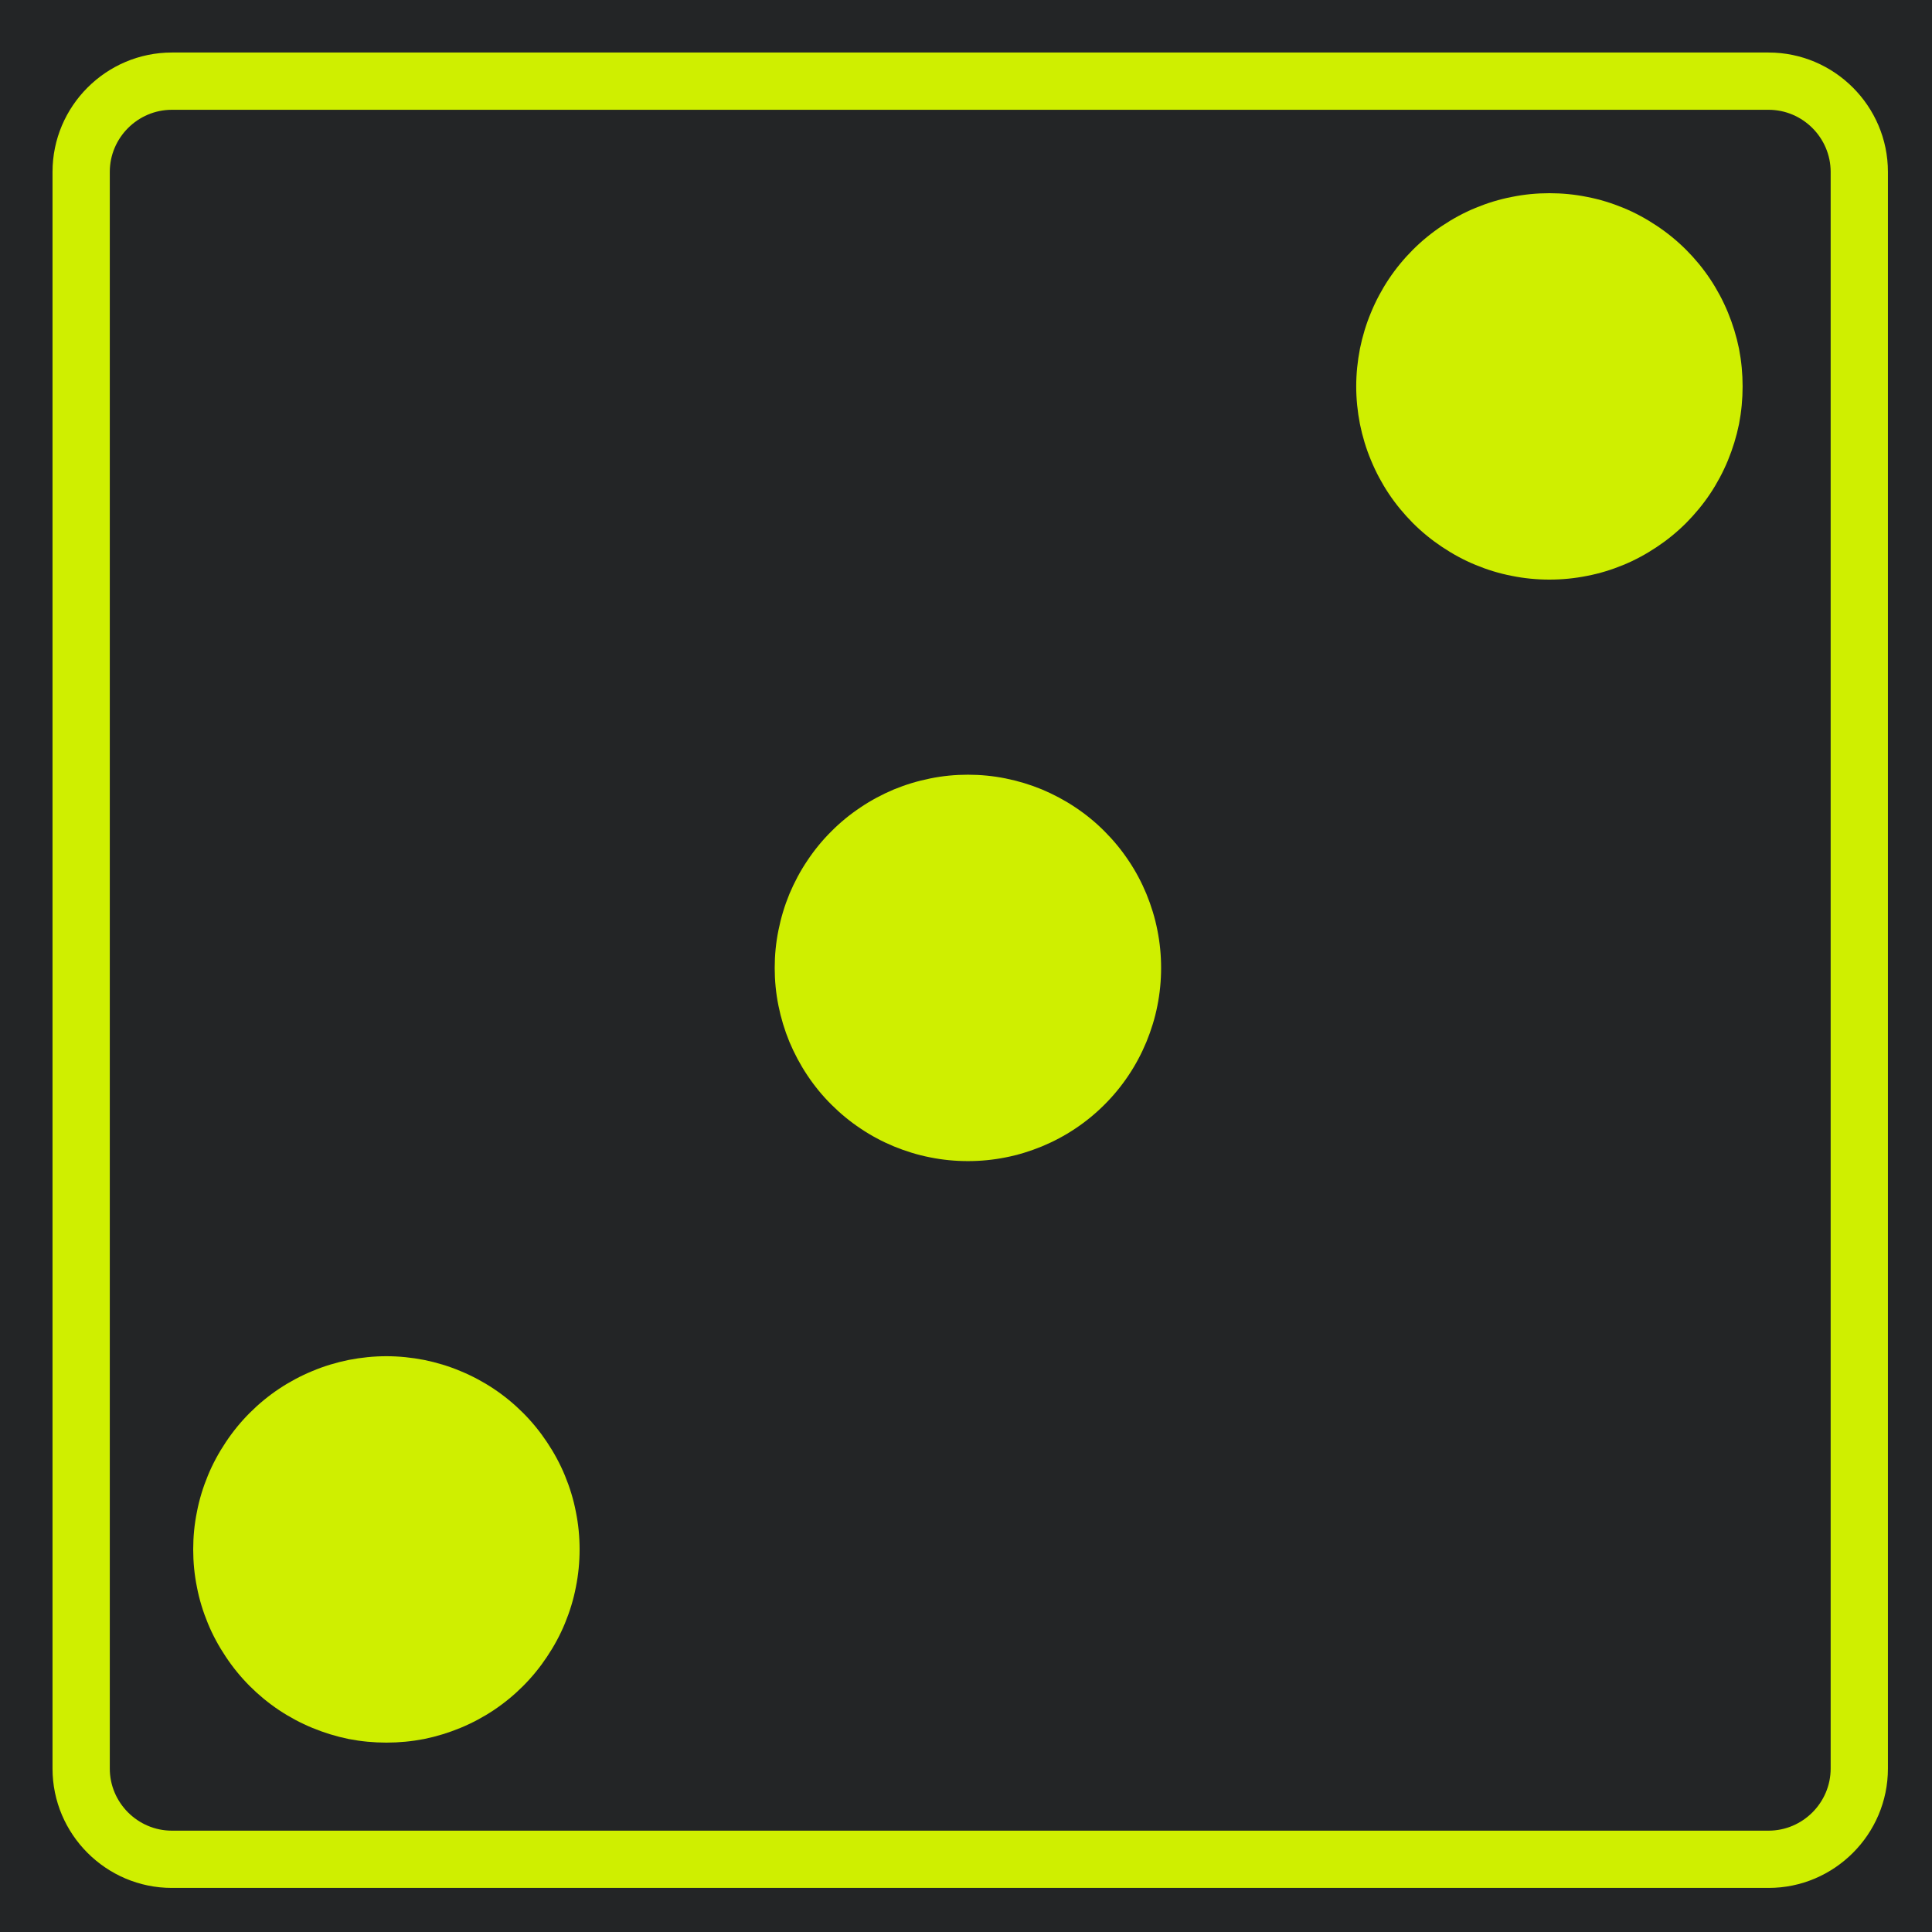 <?xml version="1.0" encoding="UTF-8"?><svg xmlns="http://www.w3.org/2000/svg" xmlns:xlink="http://www.w3.org/1999/xlink" width="75" zoomAndPan="magnify" viewBox="0 0 75 75" height="75" preserveAspectRatio="xMidYMid meet" version="1.0"><defs><clipPath id="clip-0"><path d="M 7.5 52.648 L 22.5 52.648 L 22.5 67.648 L 7.5 67.648 Z M 7.5 52.648 " clip-rule="nonzero"/></clipPath><clipPath id="clip-1"><path d="M 30.074 30.074 L 45.074 30.074 L 45.074 45.074 L 30.074 45.074 Z M 30.074 30.074 " clip-rule="nonzero"/></clipPath><clipPath id="clip-2"><path d="M 52.648 7.5 L 67.648 7.5 L 67.648 22.5 L 52.648 22.5 Z M 52.648 7.5 " clip-rule="nonzero"/></clipPath></defs><rect x="-7.5" width="90" fill="rgb(100%, 100%, 100%)" y="-7.5" height="90" fill-opacity="1"/><rect x="-7.5" width="90" fill="rgb(100%, 100%, 100%)" y="-7.5" height="90" fill-opacity="1"/><rect x="-7.5" width="90" fill="rgb(13.73%, 14.51%, 14.899%)" y="-7.5" height="90" fill-opacity="1"/><path fill="rgb(81.18%, 93.729%, 0%)" d="M 68.656 4.262 C 69.98 4.262 71.066 5.348 71.066 6.672 L 71.066 68.656 C 71.066 69.98 69.98 71.066 68.656 71.066 L 6.672 71.066 C 5.348 71.066 4.262 69.98 4.262 68.656 L 4.262 6.672 C 4.262 5.348 5.348 4.262 6.672 4.262 L 68.656 4.262 M 68.656 2.039 L 6.672 2.039 C 4.121 2.039 2.039 4.121 2.039 6.672 L 2.039 68.656 C 2.039 71.207 4.121 73.289 6.672 73.289 L 68.656 73.289 C 71.207 73.289 73.289 71.207 73.289 68.656 L 73.289 6.672 C 73.289 4.121 71.207 2.039 68.656 2.039 Z M 68.656 2.039 " fill-opacity="1" fill-rule="nonzero"/><g clip-path="url(#clip-0)"><path fill="rgb(81.18%, 93.729%, 0%)" d="M 22.5 60.148 C 22.5 60.641 22.453 61.129 22.355 61.613 C 22.262 62.098 22.117 62.566 21.93 63.02 C 21.742 63.477 21.508 63.906 21.234 64.316 C 20.961 64.727 20.652 65.105 20.305 65.453 C 19.957 65.801 19.578 66.113 19.168 66.387 C 18.758 66.66 18.324 66.891 17.871 67.078 C 17.414 67.266 16.945 67.41 16.465 67.508 C 15.98 67.602 15.492 67.648 15 67.648 C 14.508 67.648 14.02 67.602 13.535 67.508 C 13.055 67.41 12.586 67.266 12.129 67.078 C 11.676 66.891 11.242 66.66 10.832 66.387 C 10.422 66.113 10.043 65.801 9.695 65.453 C 9.348 65.105 9.039 64.727 8.766 64.316 C 8.492 63.906 8.258 63.477 8.07 63.02 C 7.883 62.566 7.738 62.098 7.645 61.613 C 7.547 61.129 7.5 60.641 7.5 60.148 C 7.5 59.656 7.547 59.168 7.645 58.688 C 7.738 58.203 7.883 57.734 8.07 57.281 C 8.258 56.824 8.492 56.395 8.766 55.984 C 9.039 55.574 9.348 55.195 9.695 54.848 C 10.043 54.5 10.422 54.188 10.832 53.914 C 11.242 53.641 11.676 53.41 12.129 53.223 C 12.586 53.031 13.055 52.891 13.535 52.793 C 14.02 52.699 14.508 52.648 15 52.648 C 15.492 52.648 15.98 52.699 16.465 52.793 C 16.945 52.891 17.414 53.031 17.871 53.223 C 18.324 53.41 18.758 53.641 19.168 53.914 C 19.578 54.188 19.957 54.5 20.305 54.848 C 20.652 55.195 20.961 55.574 21.234 55.984 C 21.508 56.395 21.742 56.824 21.93 57.281 C 22.117 57.734 22.262 58.203 22.355 58.688 C 22.453 59.168 22.5 59.656 22.5 60.148 Z M 22.5 60.148 " fill-opacity="1" fill-rule="nonzero"/></g><g clip-path="url(#clip-1)"><path fill="rgb(81.18%, 93.729%, 0%)" d="M 45.074 37.574 C 45.074 38.066 45.027 38.555 44.93 39.039 C 44.836 39.52 44.691 39.988 44.504 40.445 C 44.316 40.898 44.086 41.332 43.812 41.742 C 43.539 42.152 43.227 42.531 42.879 42.879 C 42.531 43.227 42.152 43.539 41.742 43.812 C 41.332 44.086 40.898 44.316 40.445 44.504 C 39.988 44.691 39.52 44.836 39.039 44.93 C 38.555 45.027 38.066 45.074 37.574 45.074 C 37.082 45.074 36.594 45.027 36.113 44.93 C 35.629 44.836 35.16 44.691 34.703 44.504 C 34.25 44.316 33.816 44.086 33.41 43.812 C 33 43.539 32.621 43.227 32.273 42.879 C 31.922 42.531 31.613 42.152 31.34 41.742 C 31.066 41.332 30.836 40.898 30.645 40.445 C 30.457 39.988 30.316 39.52 30.219 39.039 C 30.121 38.555 30.074 38.066 30.074 37.574 C 30.074 37.082 30.121 36.594 30.219 36.113 C 30.316 35.629 30.457 35.16 30.645 34.703 C 30.836 34.25 31.066 33.816 31.34 33.41 C 31.613 33 31.922 32.621 32.273 32.273 C 32.621 31.922 33 31.613 33.41 31.34 C 33.816 31.066 34.25 30.836 34.703 30.645 C 35.16 30.457 35.629 30.316 36.113 30.219 C 36.594 30.121 37.082 30.074 37.574 30.074 C 38.066 30.074 38.555 30.121 39.039 30.219 C 39.52 30.316 39.988 30.457 40.445 30.645 C 40.898 30.836 41.332 31.066 41.742 31.34 C 42.152 31.613 42.531 31.922 42.879 32.273 C 43.227 32.621 43.539 33 43.812 33.41 C 44.086 33.816 44.316 34.25 44.504 34.703 C 44.691 35.16 44.836 35.629 44.93 36.113 C 45.027 36.594 45.074 37.082 45.074 37.574 Z M 45.074 37.574 " fill-opacity="1" fill-rule="nonzero"/></g><g clip-path="url(#clip-2)"><path fill="rgb(81.18%, 93.729%, 0%)" d="M 67.648 15 C 67.648 15.492 67.602 15.98 67.508 16.465 C 67.41 16.945 67.266 17.414 67.078 17.871 C 66.891 18.324 66.66 18.758 66.387 19.168 C 66.113 19.578 65.801 19.953 65.453 20.305 C 65.105 20.652 64.727 20.961 64.316 21.234 C 63.906 21.508 63.477 21.742 63.02 21.93 C 62.566 22.117 62.098 22.262 61.613 22.355 C 61.129 22.453 60.641 22.5 60.148 22.5 C 59.656 22.5 59.168 22.453 58.688 22.355 C 58.203 22.262 57.734 22.117 57.281 21.93 C 56.824 21.742 56.395 21.508 55.984 21.234 C 55.574 20.961 55.195 20.652 54.848 20.305 C 54.5 19.953 54.188 19.578 53.914 19.168 C 53.641 18.758 53.41 18.324 53.223 17.871 C 53.031 17.414 52.891 16.945 52.793 16.465 C 52.699 15.98 52.648 15.492 52.648 15 C 52.648 14.508 52.699 14.02 52.793 13.535 C 52.891 13.055 53.031 12.586 53.223 12.129 C 53.41 11.676 53.641 11.242 53.914 10.832 C 54.188 10.422 54.5 10.043 54.848 9.695 C 55.195 9.348 55.574 9.039 55.984 8.766 C 56.395 8.492 56.824 8.258 57.281 8.07 C 57.734 7.883 58.203 7.738 58.688 7.645 C 59.168 7.547 59.656 7.5 60.148 7.5 C 60.641 7.5 61.129 7.547 61.613 7.645 C 62.098 7.738 62.566 7.883 63.02 8.07 C 63.477 8.258 63.906 8.492 64.316 8.766 C 64.727 9.039 65.105 9.348 65.453 9.695 C 65.801 10.043 66.113 10.422 66.387 10.832 C 66.66 11.242 66.891 11.676 67.078 12.129 C 67.266 12.586 67.41 13.055 67.508 13.535 C 67.602 14.02 67.648 14.508 67.648 15 Z M 67.648 15 " fill-opacity="1" fill-rule="nonzero"/></g></svg>
